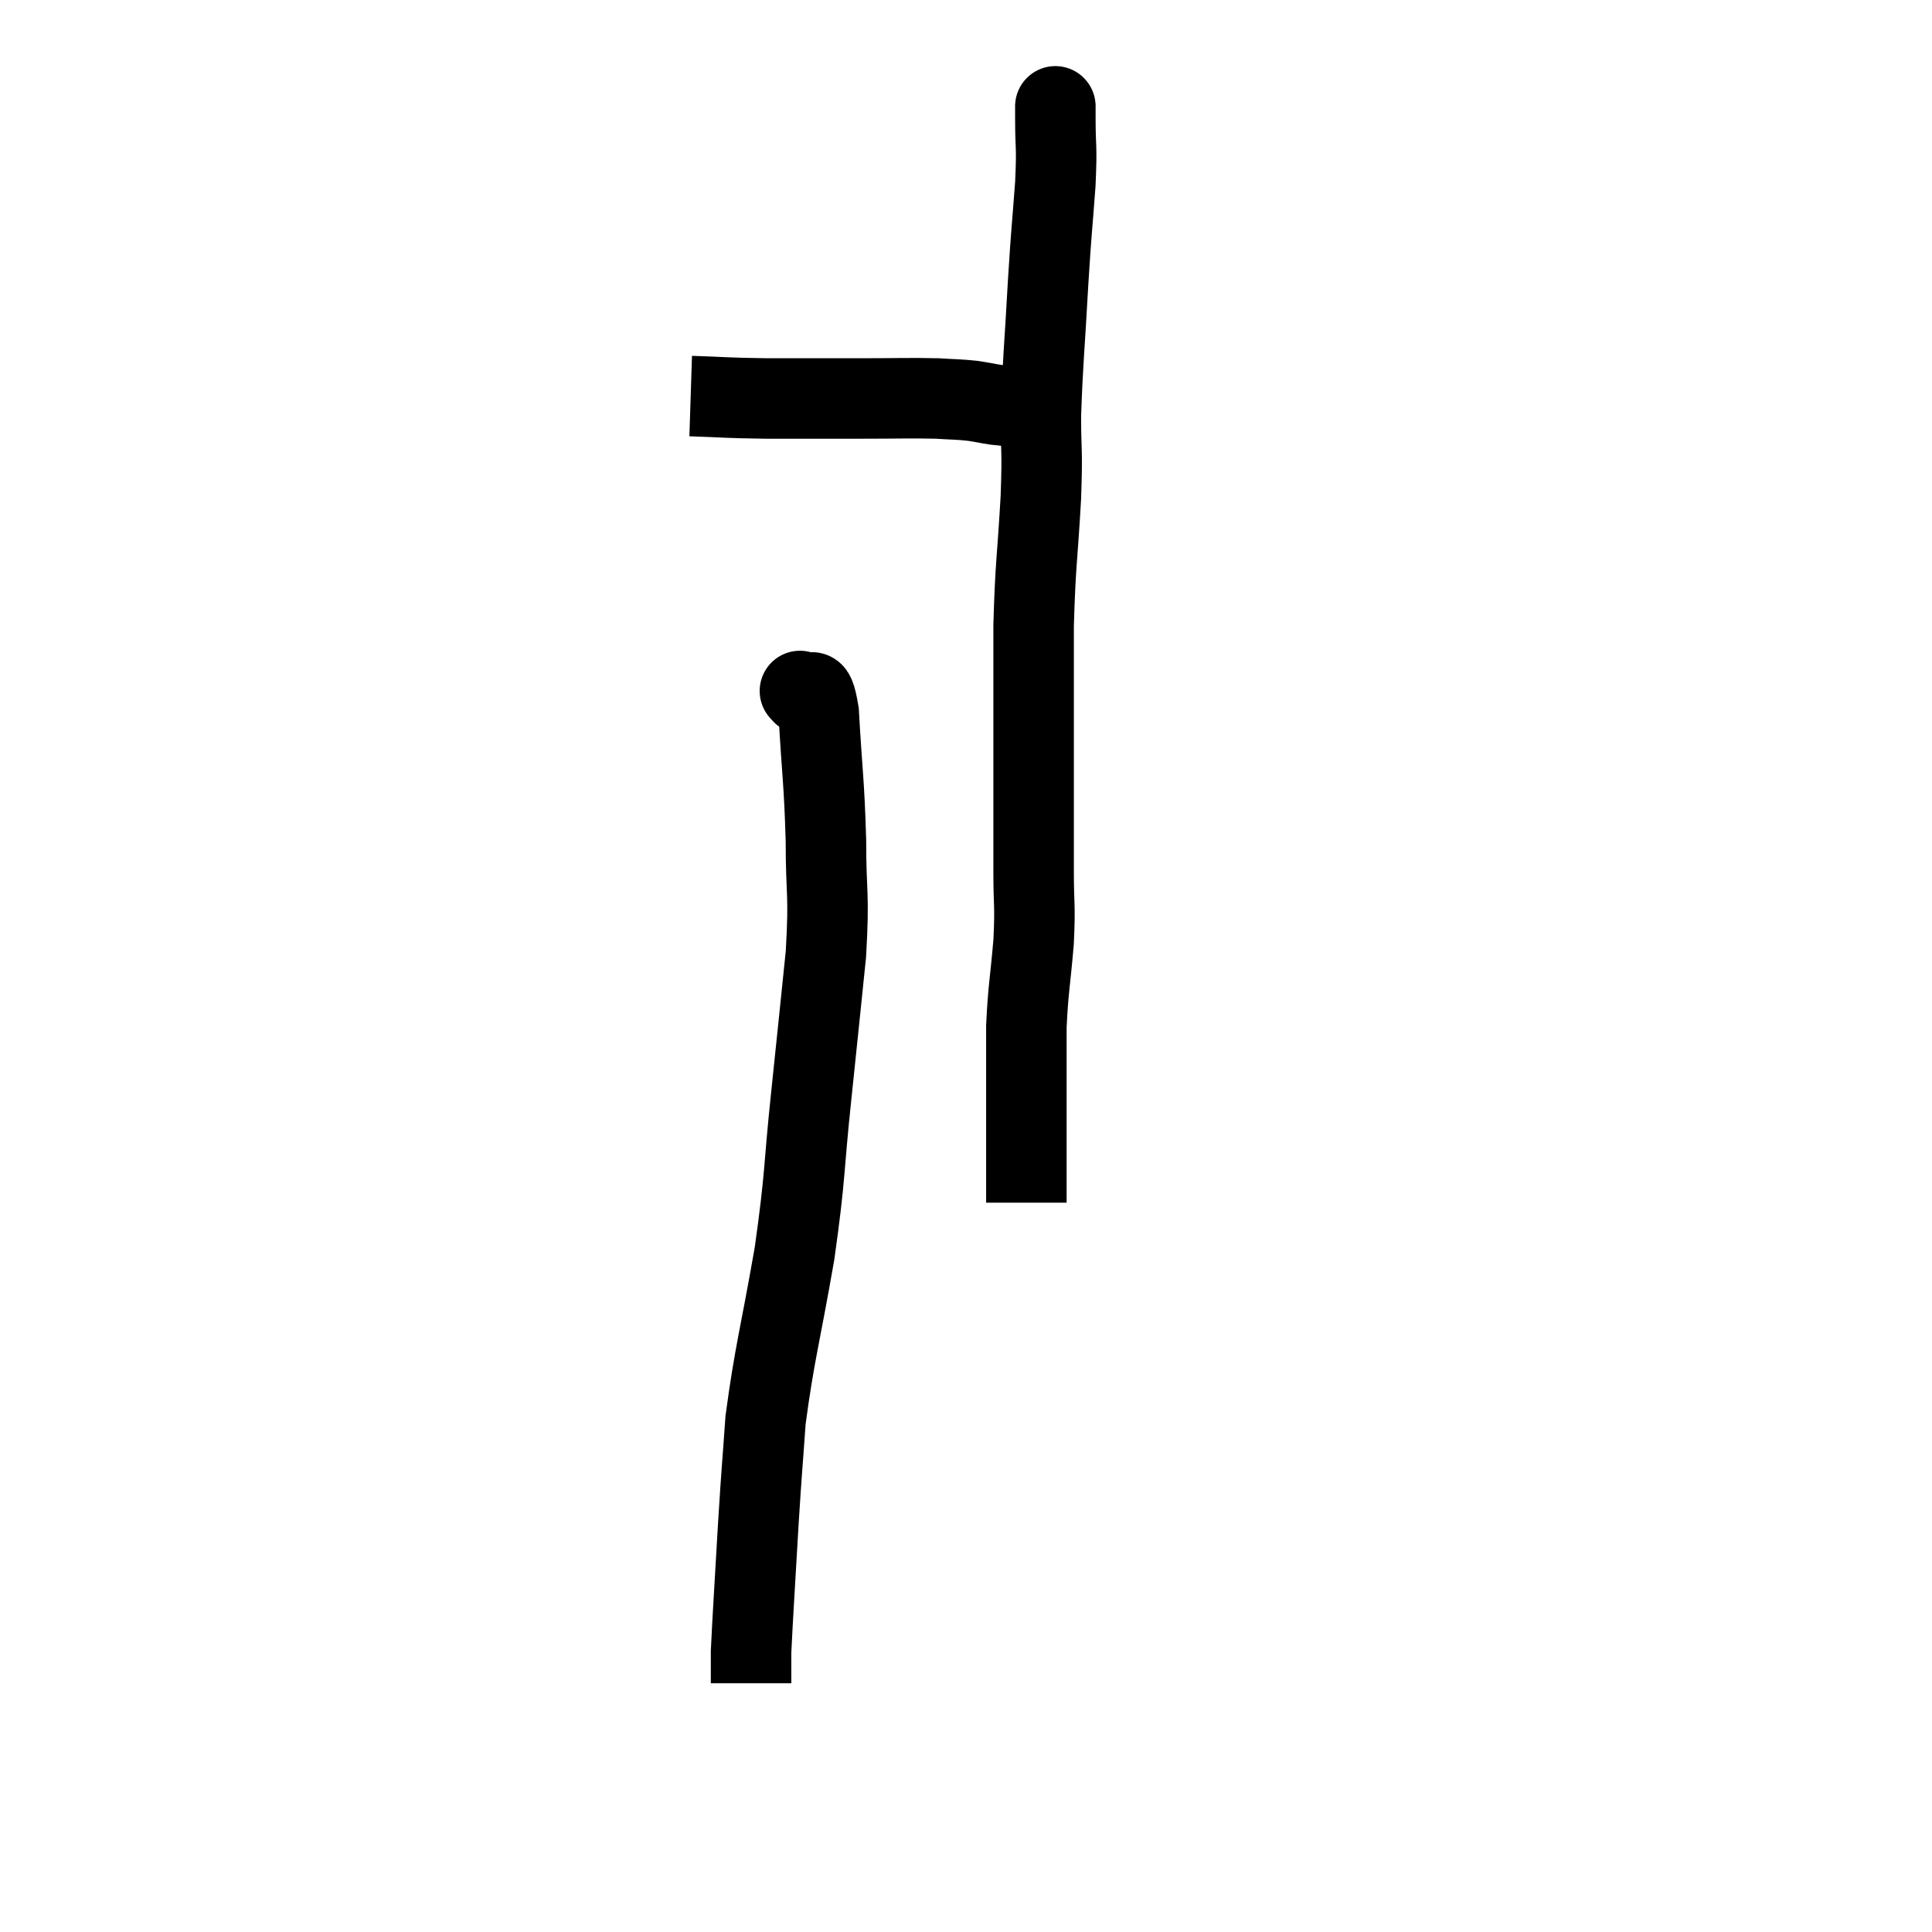 <svg width="48" height="48" viewBox="0 0 48 48" xmlns="http://www.w3.org/2000/svg"><path d="M 17.16 9.84 C 18.09 9.87, 17.955 9.885, 19.02 9.9 C 20.22 9.9, 20.355 9.9, 21.42 9.9 C 22.35 9.9, 22.59 9.885, 23.28 9.9 C 23.73 9.93, 23.76 9.915, 24.18 9.96 C 24.57 10.02, 24.615 10.05, 24.96 10.08 C 25.26 10.08, 25.26 10.08, 25.56 10.08 C 25.86 10.08, 26.01 10.08, 26.16 10.08 C 26.16 10.08, 26.16 10.08, 26.16 10.08 L 26.16 10.08" fill="none" stroke="black" stroke-width="2"></path><path d="M 26.22 2.58 C 26.22 2.76, 26.22 2.445, 26.22 2.94 C 26.22 3.75, 26.265 3.54, 26.22 4.56 C 26.13 5.79, 26.13 5.58, 26.04 7.02 C 25.95 8.67, 25.905 8.985, 25.86 10.32 C 25.86 11.34, 25.905 11.055, 25.86 12.36 C 25.77 13.95, 25.725 13.965, 25.68 15.54 C 25.68 17.1, 25.68 17.13, 25.68 18.66 C 25.68 20.16, 25.68 20.475, 25.68 21.66 C 25.68 22.53, 25.725 22.44, 25.68 23.4 C 25.59 24.45, 25.545 24.555, 25.5 25.5 C 25.5 26.34, 25.5 26.355, 25.5 27.18 C 25.5 27.99, 25.5 28.125, 25.5 28.8 C 25.5 29.34, 25.5 29.61, 25.5 29.88 C 25.5 29.88, 25.5 29.88, 25.5 29.88 C 25.5 29.88, 25.5 29.88, 25.5 29.88 L 25.5 29.88" fill="none" stroke="black" stroke-width="2"></path><path d="M 19.92 17.22 C 19.92 17.22, 19.92 17.22, 19.92 17.22 C 19.92 17.22, 19.815 17.1, 19.92 17.22 C 20.13 17.46, 20.19 16.785, 20.34 17.7 C 20.43 19.29, 20.475 19.38, 20.52 20.88 C 20.52 22.29, 20.61 22.125, 20.52 23.7 C 20.34 25.44, 20.355 25.32, 20.16 27.18 C 19.95 29.16, 20.025 29.115, 19.74 31.14 C 19.38 33.21, 19.245 33.6, 19.02 35.28 C 18.93 36.57, 18.93 36.42, 18.84 37.86 C 18.75 39.45, 18.705 40.08, 18.66 41.04 C 18.66 41.37, 18.66 41.505, 18.66 41.7 C 18.66 41.76, 18.66 41.79, 18.66 41.82 C 18.66 41.82, 18.66 41.82, 18.66 41.82 C 18.66 41.82, 18.66 41.82, 18.66 41.82 C 18.66 41.82, 18.66 41.82, 18.66 41.82 L 18.66 41.82" fill="none" stroke="black" stroke-width="2"></path></svg>